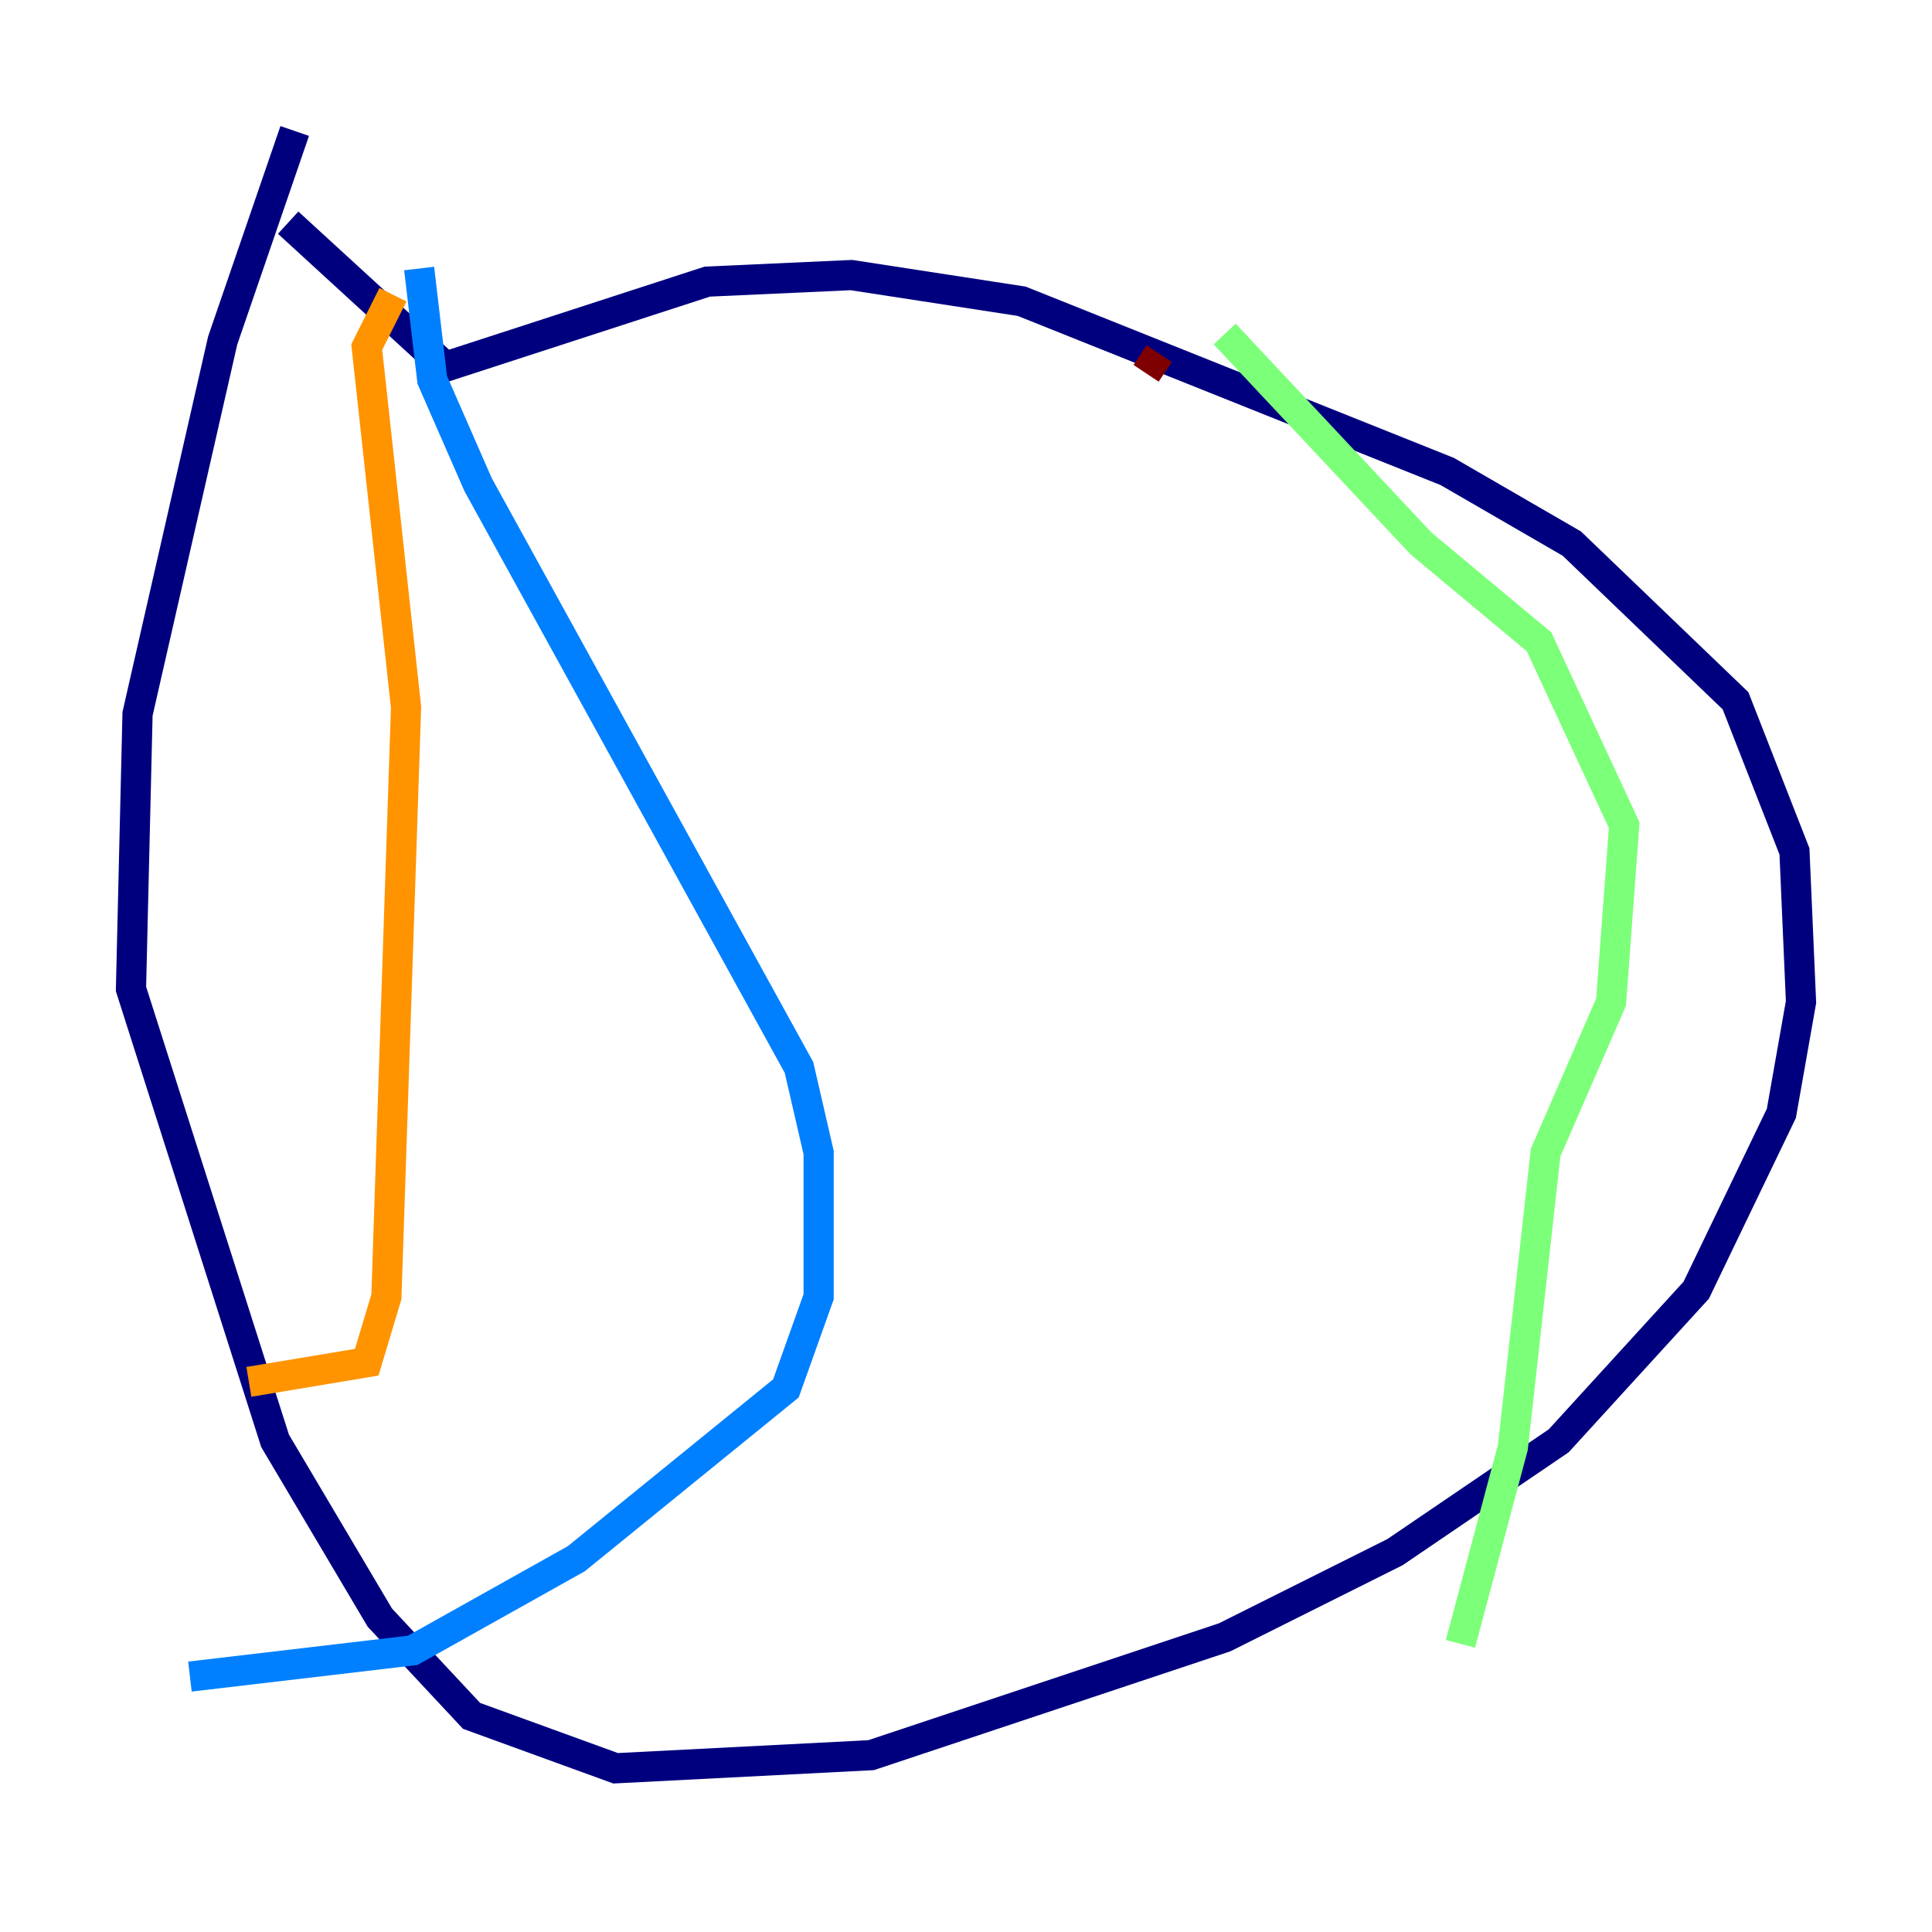 <?xml version="1.0" encoding="utf-8" ?>
<svg baseProfile="tiny" height="128" version="1.2" viewBox="0,0,128,128" width="128" xmlns="http://www.w3.org/2000/svg" xmlns:ev="http://www.w3.org/2001/xml-events" xmlns:xlink="http://www.w3.org/1999/xlink"><defs /><polyline fill="none" points="19.525,8.678 14.752,22.563 9.112,47.295 8.678,65.519 18.224,95.458 25.166,107.173 31.241,113.681 40.786,117.153 57.709,116.285 81.139,108.475 92.42,102.834 103.268,95.458 112.38,85.478 118.02,73.763 119.322,66.386 118.888,56.407 114.983,46.427 104.136,36.014 95.891,31.241 67.688,19.959 56.407,18.224 46.861,18.658 29.505,24.298 19.091,14.752" stroke="#00007f" stroke-width="2" /><polyline fill="none" points="27.77,17.79 28.637,25.166 31.675,32.108 52.936,70.725 54.237,76.366 54.237,85.912 52.068,91.986 38.183,103.268 27.336,109.342 12.583,111.078" stroke="#0080ff" stroke-width="2" /><polyline fill="none" points="81.139,22.129 94.156,36.014 101.966,42.522 107.607,54.671 106.739,66.386 102.4,76.366 100.231,95.891 96.759,108.909" stroke="#7cff79" stroke-width="2" /><polyline fill="none" points="26.034,19.525 24.298,22.997 26.902,46.861 25.6,85.912 24.298,90.251 16.488,91.552" stroke="#ff9400" stroke-width="2" /><polyline fill="none" points="76.8,23.43 75.932,24.732" stroke="#7f0000" stroke-width="2" /></svg>